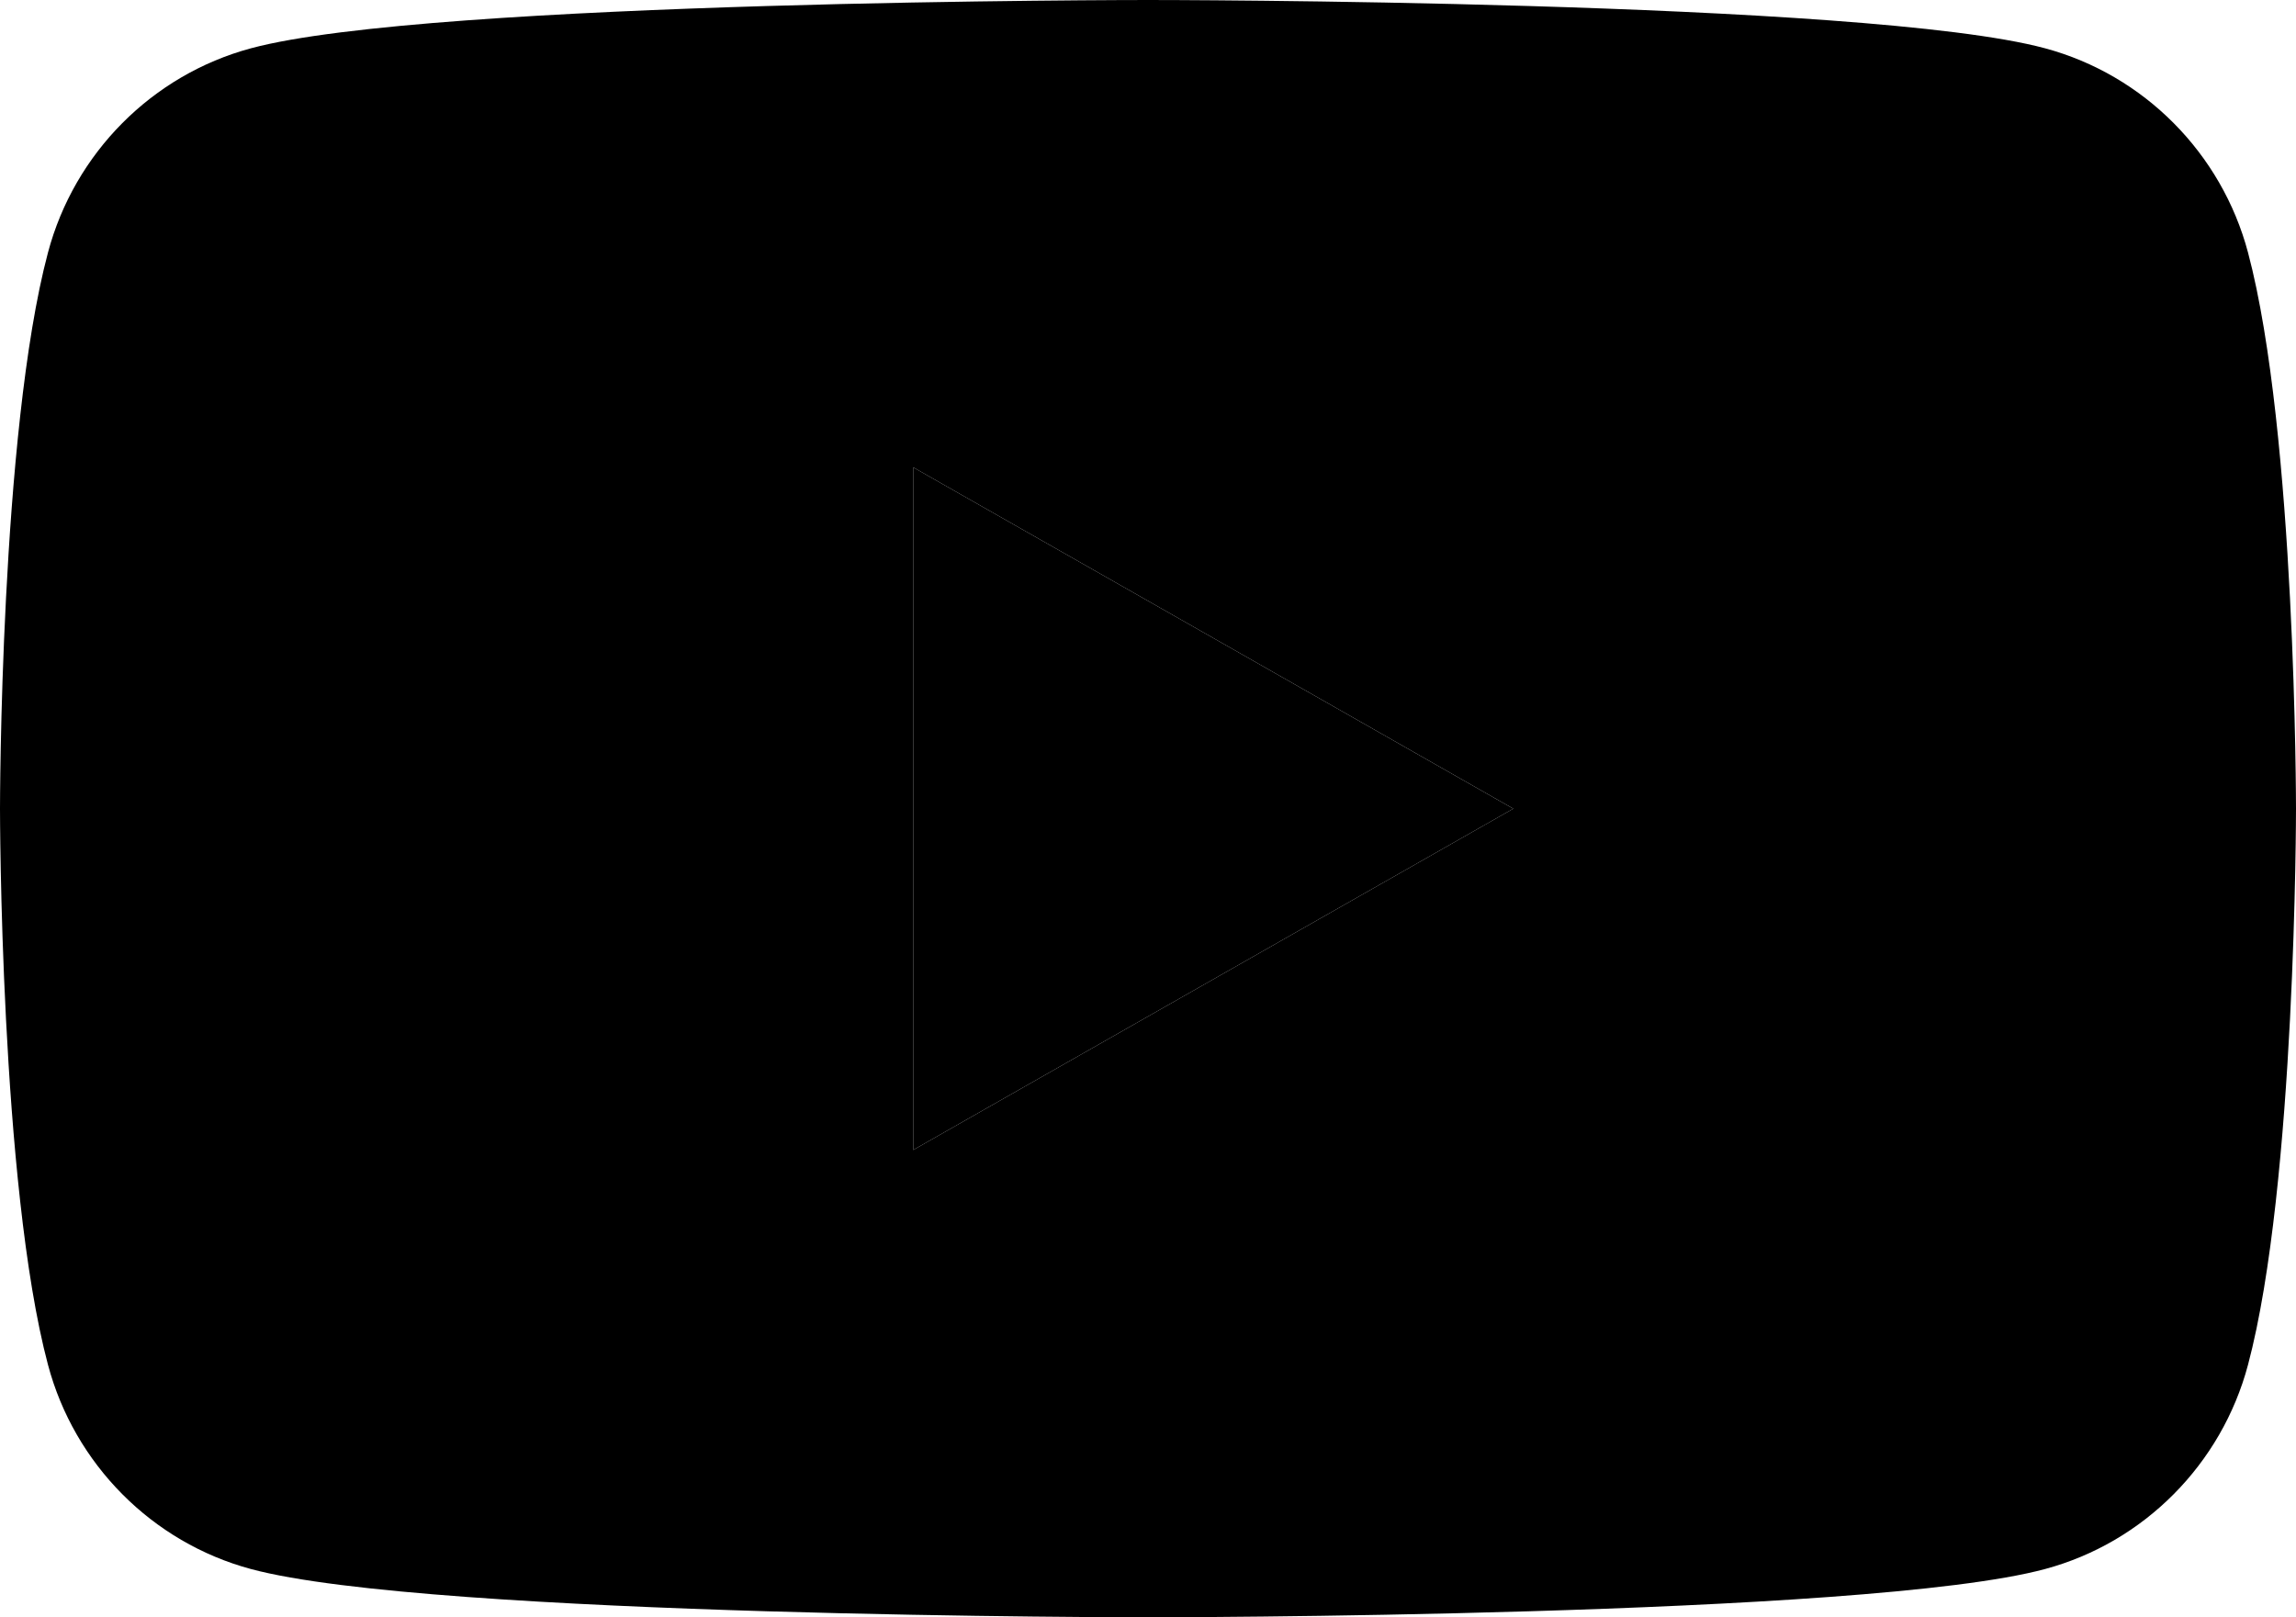 <?xml version="1.0" encoding="UTF-8" standalone="no"?>
<!-- Created with Inkscape (http://www.inkscape.org/) -->

<svg
   xmlns:dc="http://purl.org/dc/elements/1.1/"
   xmlns:cc="http://creativecommons.org/ns#"
   xmlns:rdf="http://www.w3.org/1999/02/22-rdf-syntax-ns#"
   xmlns:svg="http://www.w3.org/2000/svg"
   xmlns="http://www.w3.org/2000/svg"
   xmlns:sodipodi="http://sodipodi.sourceforge.net/DTD/sodipodi-0.dtd"
   xmlns:inkscape="http://www.inkscape.org/namespaces/inkscape"
   width="256"
   height="180.361"
   viewBox="0 0 256 180.361"
   version="1.1"
   id="svg4817"
   inkscape:version="0.92.2 5c3e80d, 2017-08-06"
   sodipodi:docname="youtube-icon.svg"
   role="img"
   aria-labelledby="youtube-icon-title">
  <title
     id="youtube-icon-title">YouTube Icon</title>
  <desc
     id="youtube-icon-desc">A triangle pointing right within a flat bellied rectangle with round corners</desc>
  <defs
     id="defs39" />
  <sodipodi:namedview
     id="base"
     pagecolor="#ffffff"
     bordercolor="#666666"
     borderopacity="1.0"
     inkscape:pageopacity="0.0"
     inkscape:pageshadow="2"
     inkscape:zoom="0.98994949"
     inkscape:cx="-170.20057"
     inkscape:cy="57.44975"
     inkscape:document-units="px"
     inkscape:current-layer="svg4817"
     showgrid="true"
     inkscape:window-width="1920"
     inkscape:window-height="1016"
     inkscape:window-x="0"
     inkscape:window-y="27"
     inkscape:window-maximized="1"
     units="px"
     inkscape:snap-bbox="true"
     inkscape:bbox-paths="false"
     inkscape:bbox-nodes="true"
     inkscape:snap-bbox-edge-midpoints="false"
     inkscape:snap-bbox-midpoints="false"
     inkscape:snap-nodes="false"
     inkscape:snap-others="false"
     fit-margin-top="0"
     fit-margin-left="0"
     fit-margin-right="0"
     fit-margin-bottom="0">
    <inkscape:grid
       type="xygrid"
       id="grid14320"
       spacingx="33.867"
       spacingy="33.867"
       empspacing="2"
       originx="0"
       originy="-75.639" />
  </sodipodi:namedview>
  <path
     inkscape:connector-curvature="0"
     id="youtube-box"
     d="M 128,0 C 128,0 47.948,-4.8999998e-4 27.984,5.384 16.969,8.347 8.294,17.077 5.35,28.163 0.002,48.256 0,90.181 0,90.181 c 0,0 0,41.922 5.35,62.017 2.944,11.085 11.619,19.817 22.634,22.781 19.964,5.383 100.016,5.382 100.016,5.382 0,0 80.054,9.8e-4 100.016,-5.382 11.017,-2.964 19.69,-11.696 22.634,-22.781 5.35,-20.096 5.35,-62.017 5.35,-62.017 0,0 -3e-4,-41.924 -5.35,-62.017 C 247.706,17.077 239.032,8.347 228.016,5.384 208.054,-4.8999998e-4 128,0 128,0 Z m -26.182,52.116 66.909,38.066 -66.909,38.062 z"
     class="youtube-box" />
  <path
     sodipodi:nodetypes="cccc"
     d="M 101.818,52.116 168.728,90.183 101.818,128.245 Z"
     id="youtube-triangle"
     inkscape:connector-curvature="0"
     class="youtube-triangle" />
</svg>
